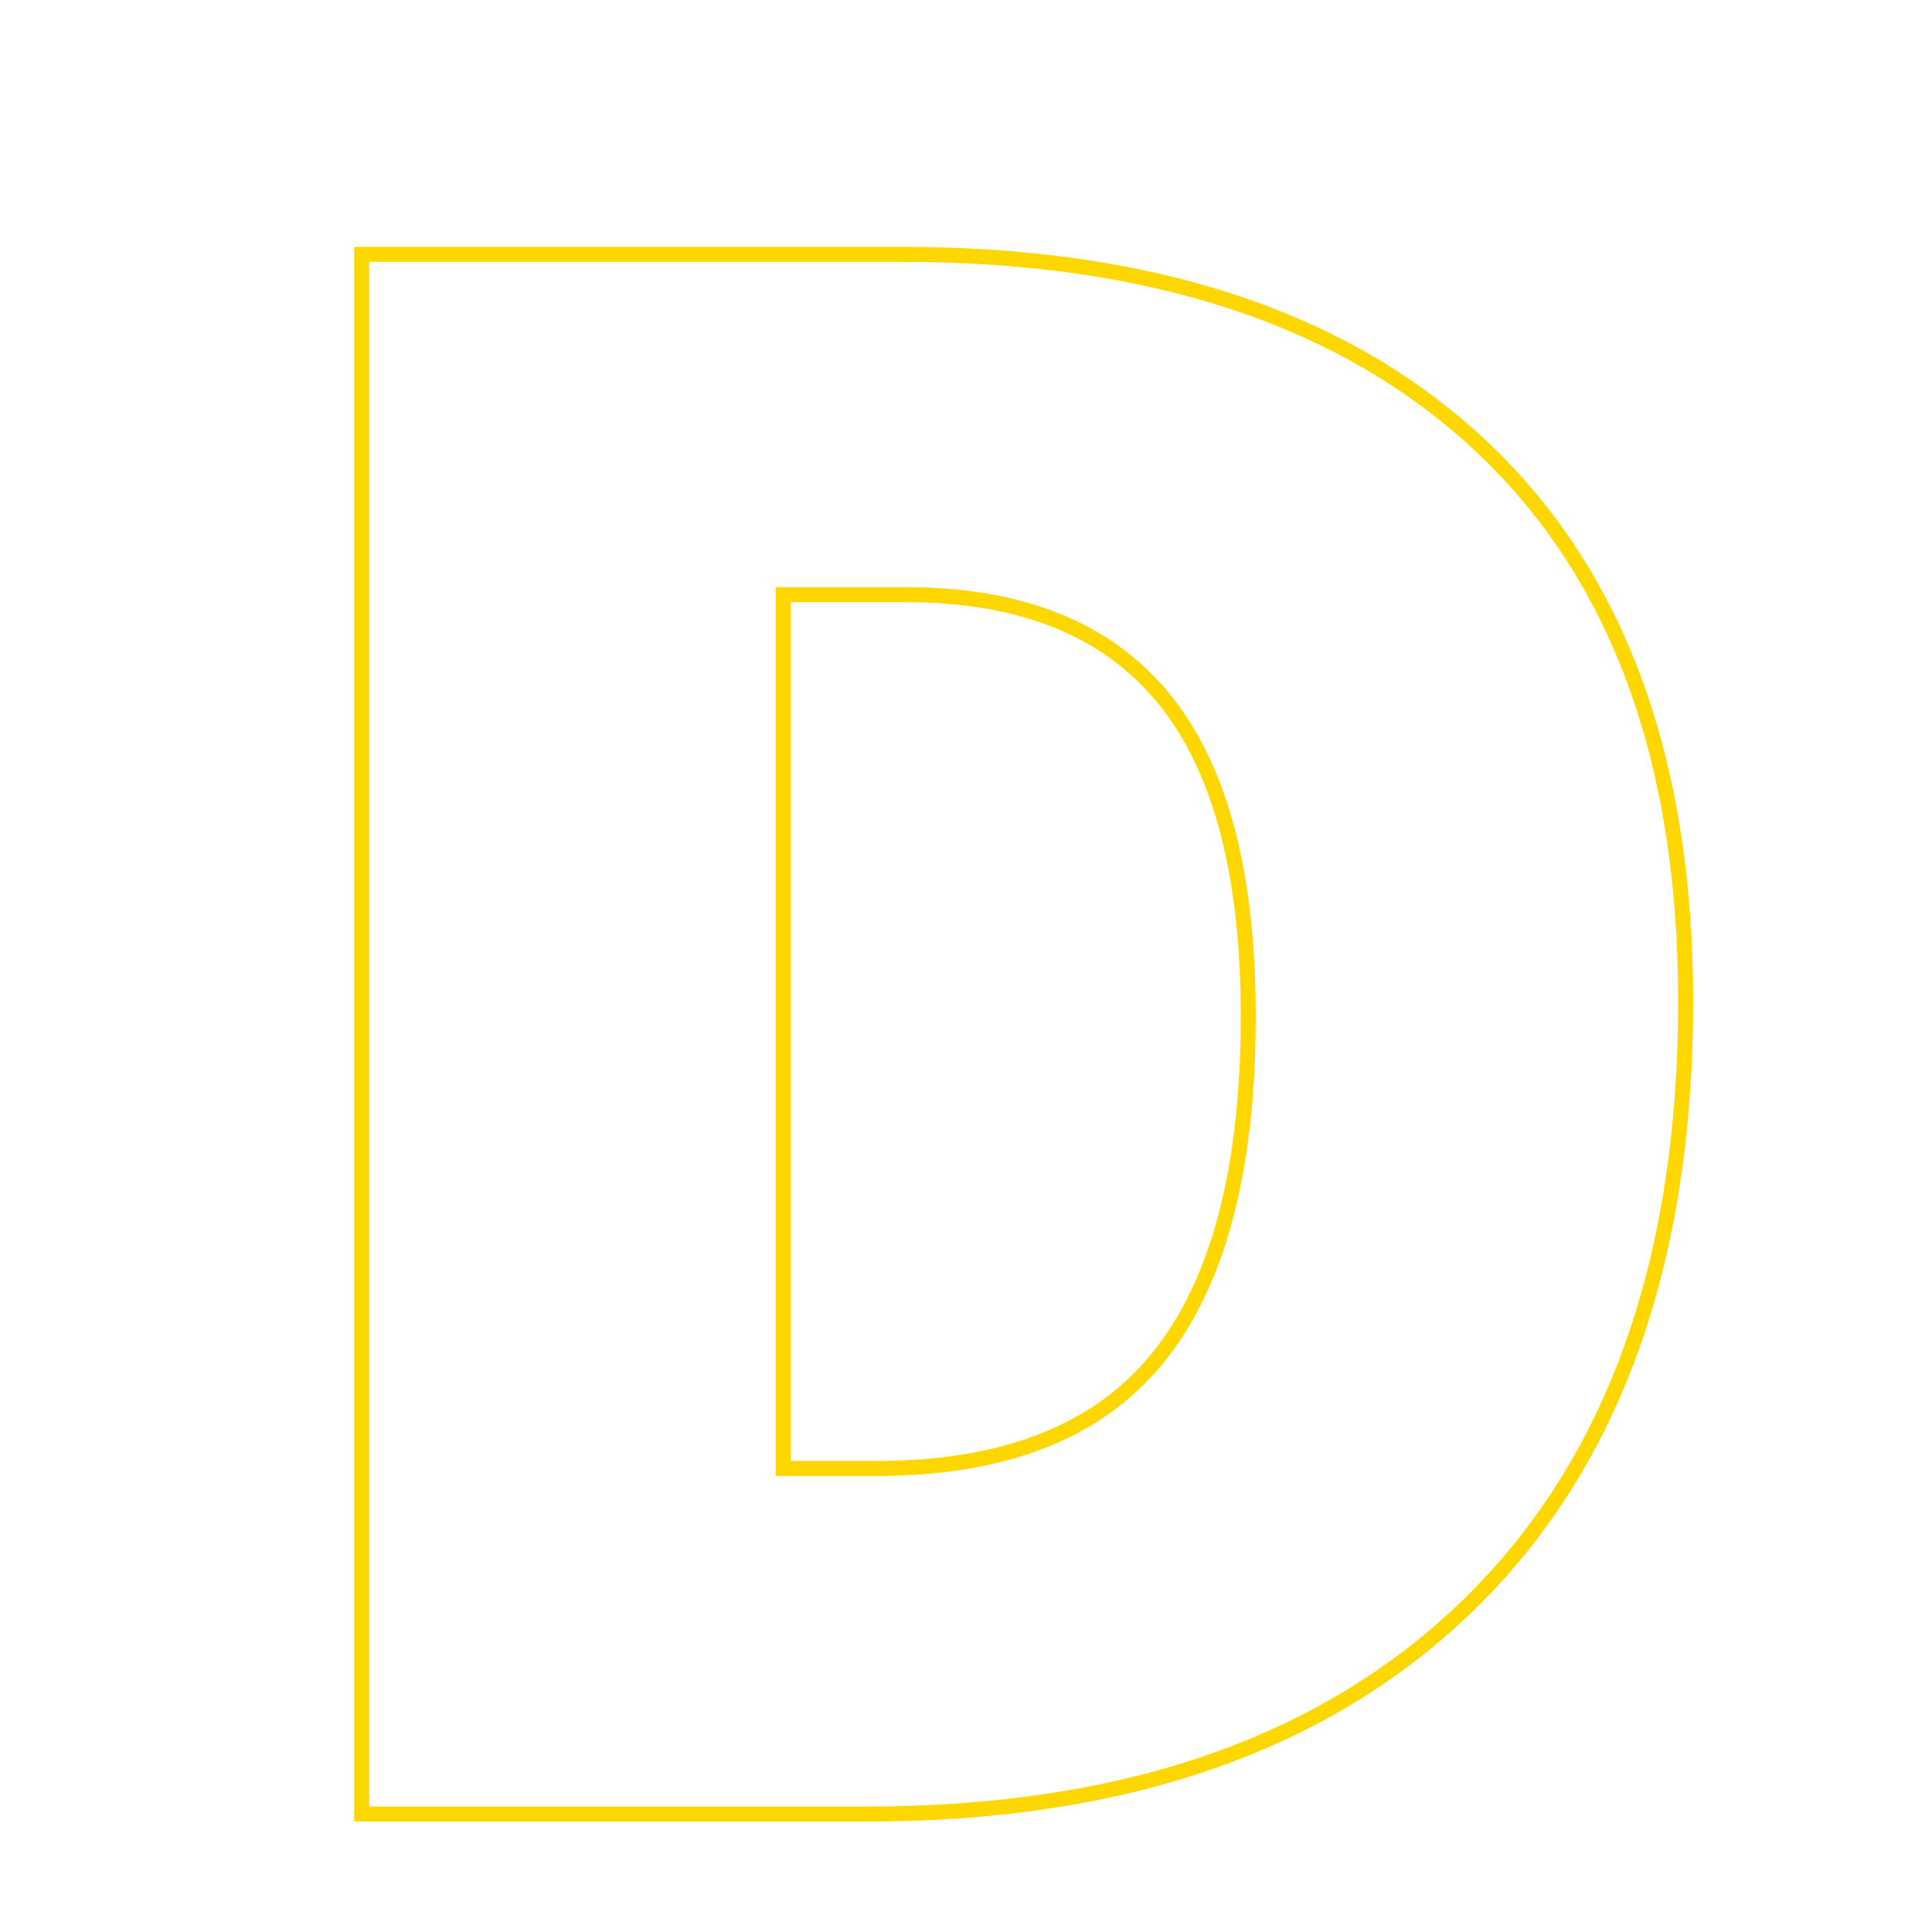 <svg xmlns="http://www.w3.org/2000/svg" xmlns:xlink="http://www.w3.org/1999/xlink" width="500" zoomAndPan="magnify" viewBox="0 0 375 375" height="500" preserveAspectRatio="xMidYMid meet" version="1.0"><path stroke-linecap="butt" transform="matrix(8.371, 0, 0, 8.371, 37.5, -99.929)" fill="none" stroke-linejoin="miter" d="M 34.606 35.151 C 34.606 41.187 32.945 45.837 29.622 49.102 C 26.299 52.367 21.628 54 15.609 54 L 3.908 54 L 3.908 17.835 L 16.425 17.835 C 22.23 17.835 26.711 19.319 29.869 22.288 C 33.027 25.256 34.606 29.544 34.606 35.151 Z M 24.464 35.497 C 24.464 32.182 23.809 29.725 22.498 28.126 C 21.187 26.526 19.195 25.726 16.524 25.726 L 13.679 25.726 L 13.679 45.986 L 15.856 45.986 C 18.824 45.986 21.001 45.124 22.386 43.4 C 23.772 41.677 24.464 39.043 24.464 35.497 Z M 24.464 35.497 " stroke="#ffd700" stroke-width="0.348" stroke-opacity="1" stroke-miterlimit="4"/></svg>